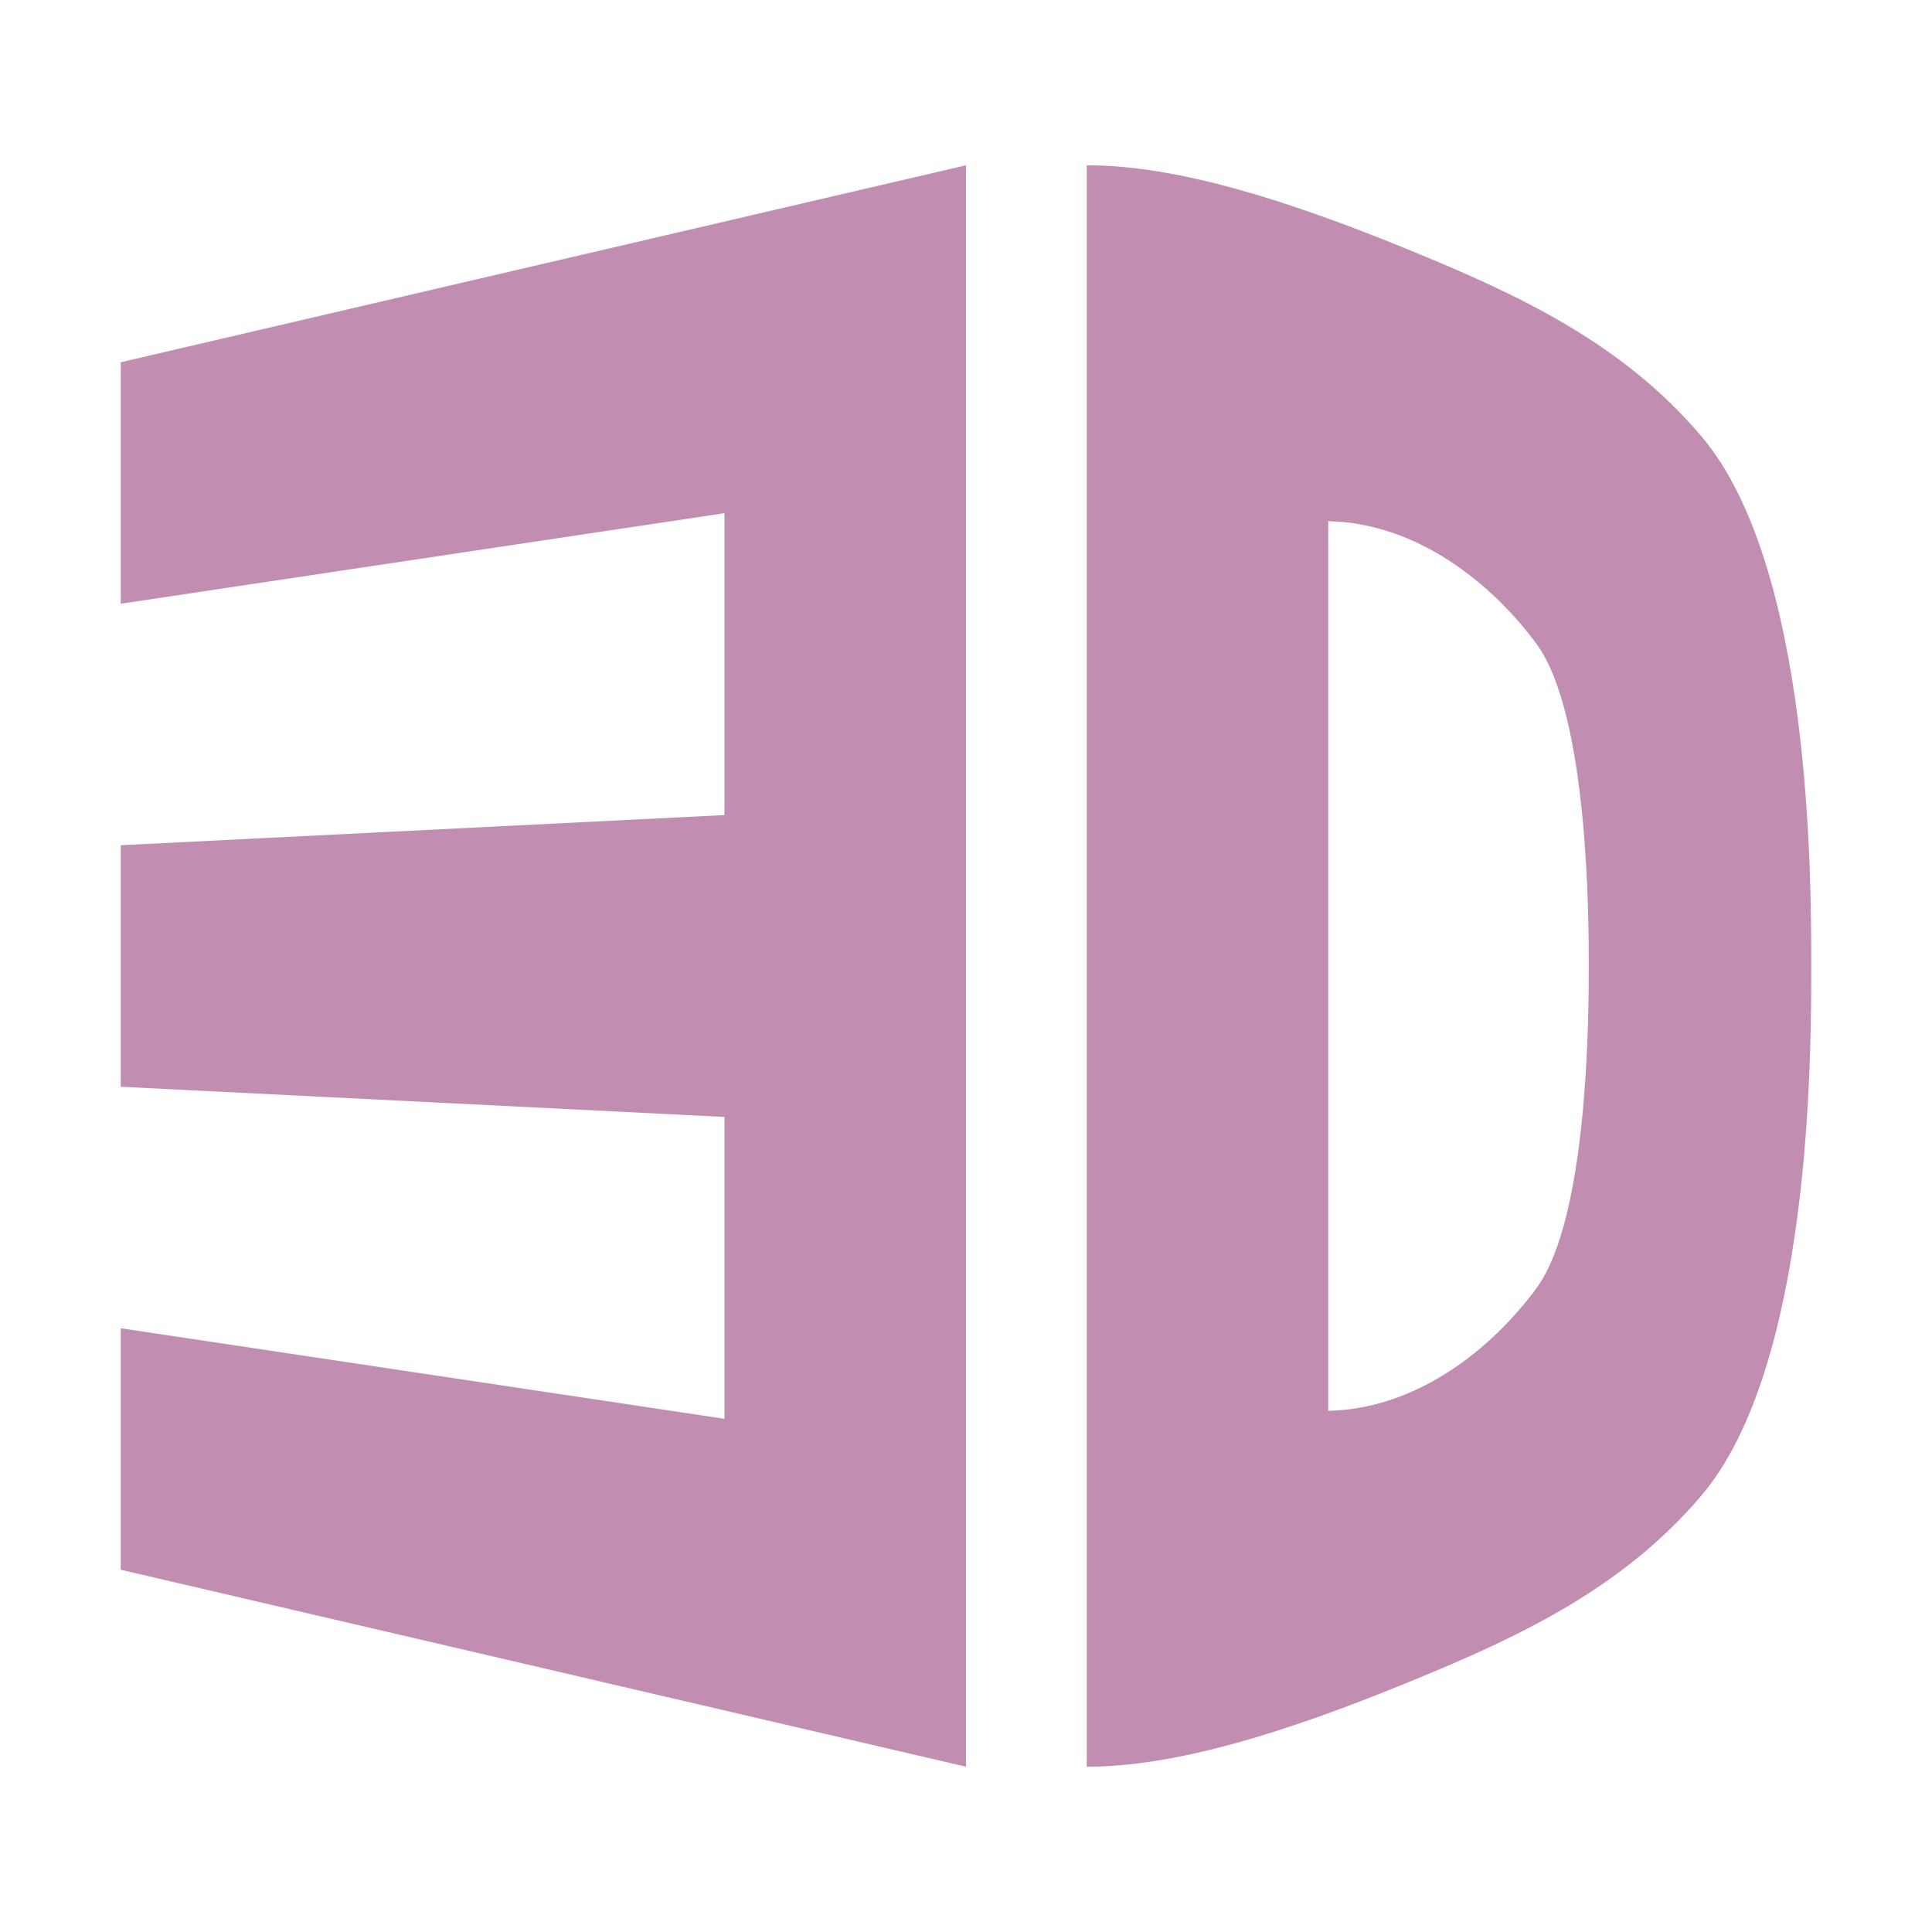 <?xml version="1.0" encoding="UTF-8" standalone="no"?>
<svg
   xmlns:dc="http://purl.org/dc/elements/1.1/"
   xmlns:cc="http://creativecommons.org/ns#"
   xmlns:rdf="http://www.w3.org/1999/02/22-rdf-syntax-ns#"
   xmlns:svg="http://www.w3.org/2000/svg"
   xmlns="http://www.w3.org/2000/svg"
   xmlns:sodipodi="http://sodipodi.sourceforge.net/DTD/sodipodi-0.dtd"
   xmlns:inkscape="http://www.inkscape.org/namespaces/inkscape"
   width="16"
   height="16"
   viewBox="0 0 12.8 12.8"
   id="svg2"
   version="1.1"
   inkscape:version="0.91 r"
   sodipodi:docname="applications-3D.svg">
  <sodipodi:namedview
     pagecolor="#ffffff"
     bordercolor="#666666"
     borderopacity="1"
     objecttolerance="10"
     gridtolerance="10"
     guidetolerance="10"
     inkscape:pageopacity="0"
     inkscape:pageshadow="2"
     inkscape:window-width="1920"
     inkscape:window-height="1056"
     id="namedview19"
     showgrid="true"
     inkscape:zoom="28.105634"
     inkscape:cx="14.985747"
     inkscape:cy="12.991762"
     inkscape:window-x="0"
     inkscape:window-y="24"
     inkscape:window-maximized="1"
     inkscape:current-layer="svg2">
    <inkscape:grid
       type="xygrid"
       id="grid4149" />
  </sodipodi:namedview>
  <defs
     id="defs4" />
  <path
     sodipodi:nodetypes="ccccccccccccc"
     inkscape:connector-curvature="0"
     id="path13"
     d="M 0.8,8.8 4.8,9.4 l 0,-2 -4,-0.2 0,-1.6 L 4.8,5.4 l 0,-2 -4,0.6 0,-1.6 L 6.4,1.095 6.4,11.705 0.8,10.4 Z"
     style="fill:#c18eb2;fill-rule:evenodd" />
  <path
     style="fill:#c18eb2"
     d="m 7.2,1.095 0,5.305 0,5.305 c 0.589,0 1.314,-0.224 2.151,-0.568 0.702,-0.288 1.393,-0.607 1.92,-1.227 C 12,9.053 12,6.989 12,6.4 12,5.811 12,3.747 11.271,2.889 10.745,2.269 10.054,1.951 9.351,1.662 8.514,1.318 7.789,1.095 7.2,1.095 Z M 8.8,3.453 c 0.589,0.012 1.085,0.413 1.379,0.812 0.347,0.471 0.347,1.84 0.347,2.135 0,0.295 -2.6e-5,1.665 -0.347,2.135 C 9.885,8.935 9.389,9.335 8.8,9.347 l 0,-2.947 z"
     id="path15"
     inkscape:connector-curvature="0"
     sodipodi:nodetypes="cccsszssccszsccc" />
  <flowRoot
     xml:space="preserve"
     id="flowRoot4135"
     style="font-style:normal;font-variant:normal;font-weight:normal;font-stretch:normal;font-size:30px;line-height:125%;font-family:Ubuntu;-inkscape-font-specification:Ubuntu;letter-spacing:0px;word-spacing:0px;fill:#000000;fill-opacity:1;stroke:none;stroke-width:1px;stroke-linecap:butt;stroke-linejoin:miter;stroke-opacity:1"
     transform="translate(0,-25.6)"><flowRegion
       id="flowRegion4137"><rect
         id="rect4139"
         width="17.6"
         height="37.6"
         x="-39.2"
         y="-7.2" /></flowRegion><flowPara
       id="flowPara4141">DD</flowPara></flowRoot></svg>
